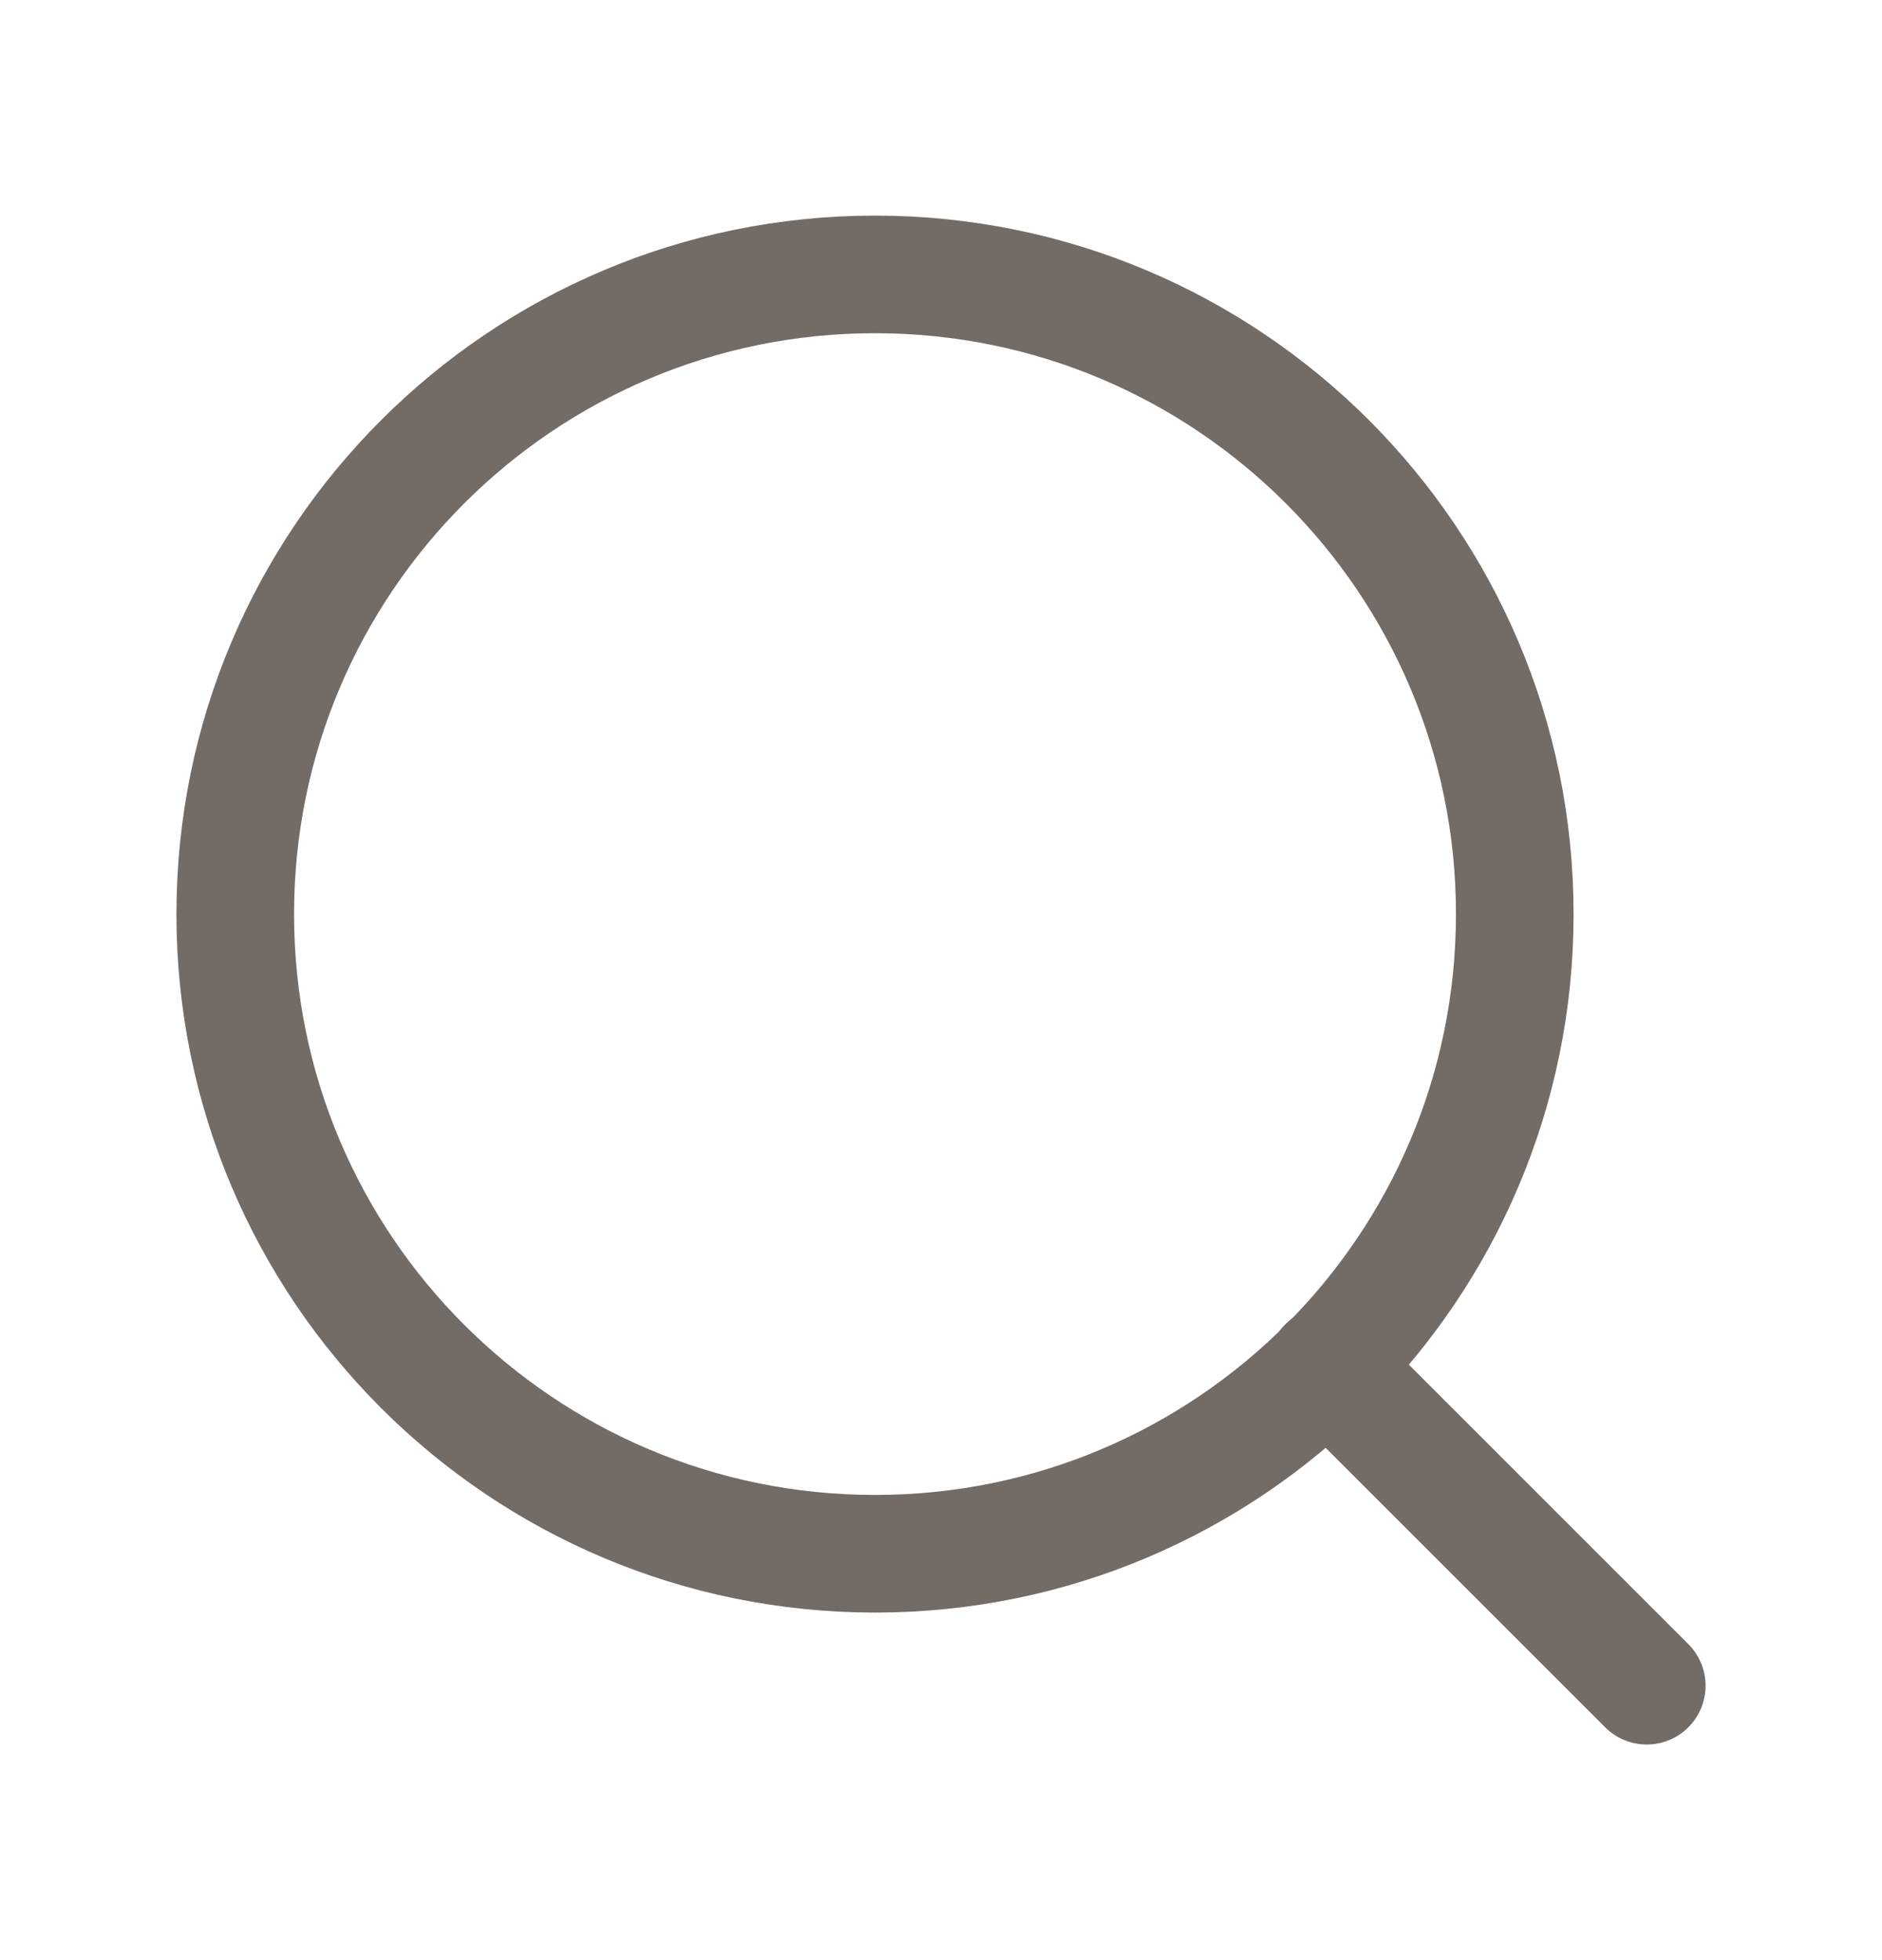 <svg width="24" height="25" viewBox="0 0 24 25" fill="none" xmlns="http://www.w3.org/2000/svg">
<path d="M11.159 19.817C15.665 19.817 19.317 16.165 19.317 11.659C19.317 7.153 15.665 3.5 11.159 3.5C6.653 3.5 3 7.153 3 11.659C3 16.165 6.653 19.817 11.159 19.817Z" stroke="#736B66" stroke-width="1.5" stroke-linecap="round" stroke-linejoin="round"/>
<path d="M21 21.5L16.921 17.421" stroke="#736B66" stroke-width="1.5" stroke-linecap="round" stroke-linejoin="round"/>
</svg>
